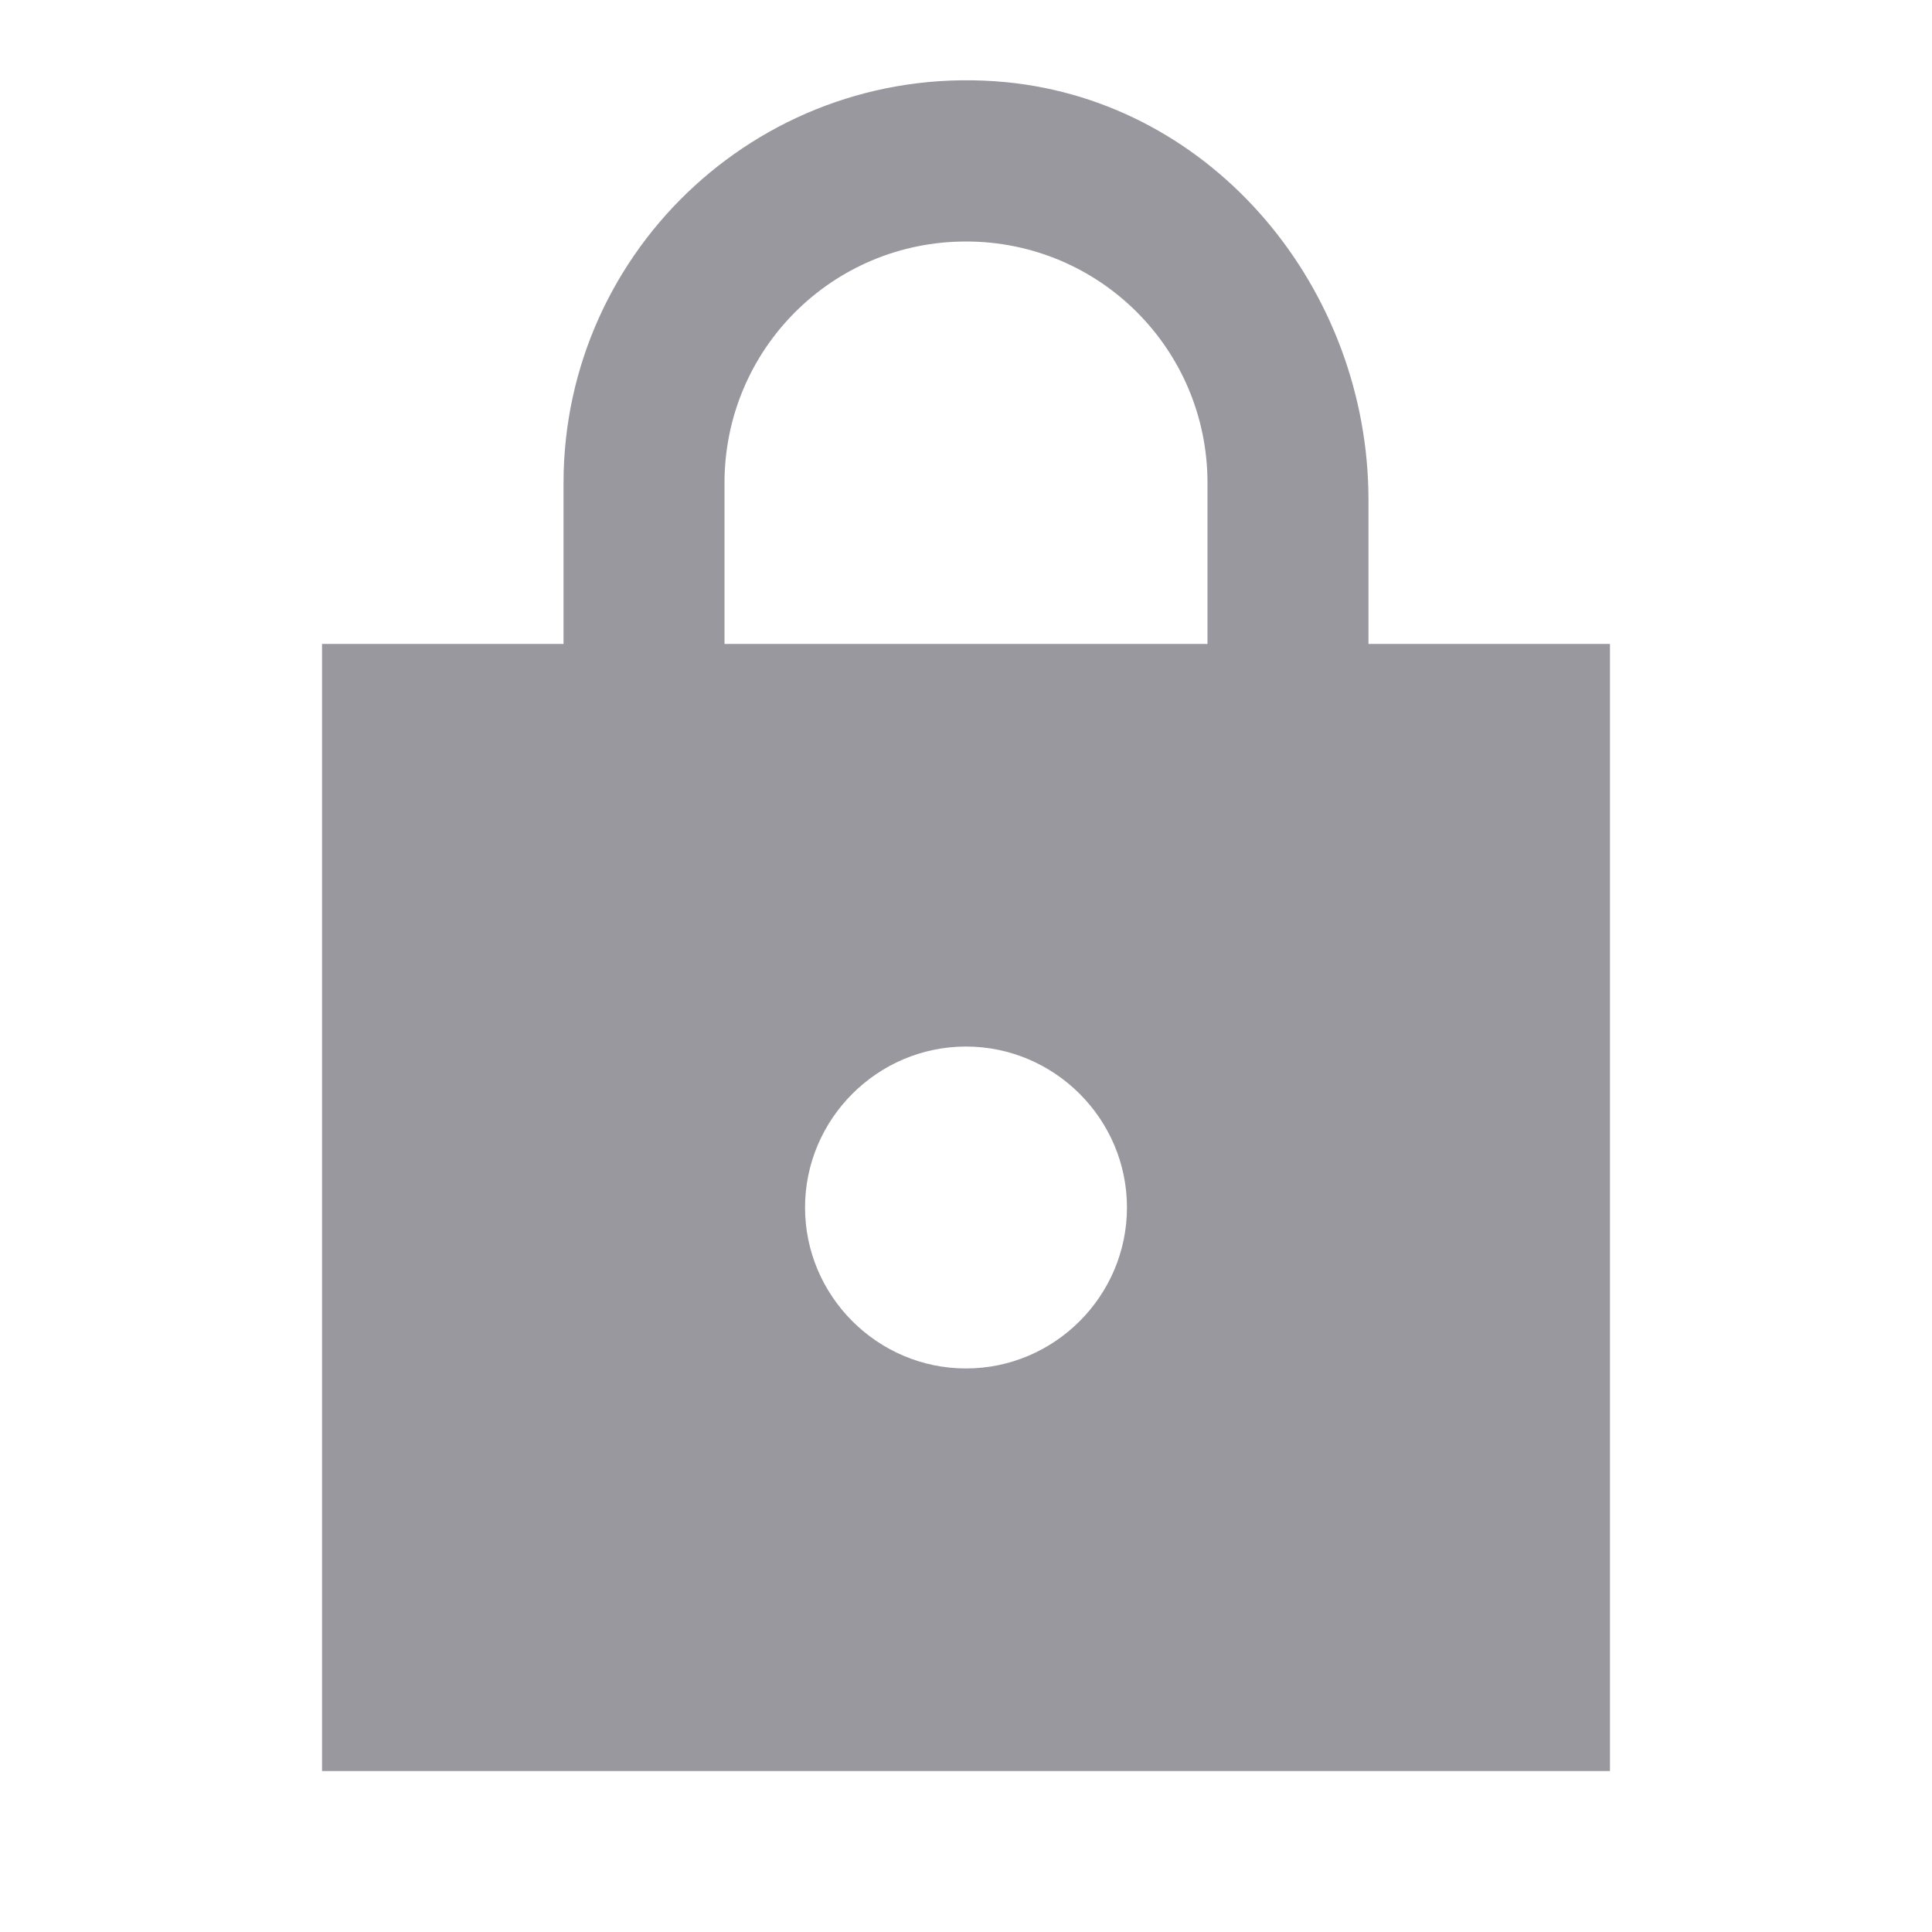 <svg width="16" height="16" viewBox="0 0 16 16" fill="none" xmlns="http://www.w3.org/2000/svg">
<path d="M13.333 5.333H11.333V4.14C11.333 2.4 10.06 0.847 8.327 0.68C6.34 0.493 4.667 2.053 4.667 4V5.333H2.667V14.667H13.333V5.333ZM8 11.333C7.267 11.333 6.667 10.733 6.667 10C6.667 9.267 7.267 8.667 8 8.667C8.733 8.667 9.333 9.267 9.333 10C9.333 10.733 8.733 11.333 8 11.333ZM6 5.333V4C6 2.893 6.893 2 8 2C9.107 2 10 2.893 10 4V5.333H6Z" fill="#98989E"/>
</svg>
